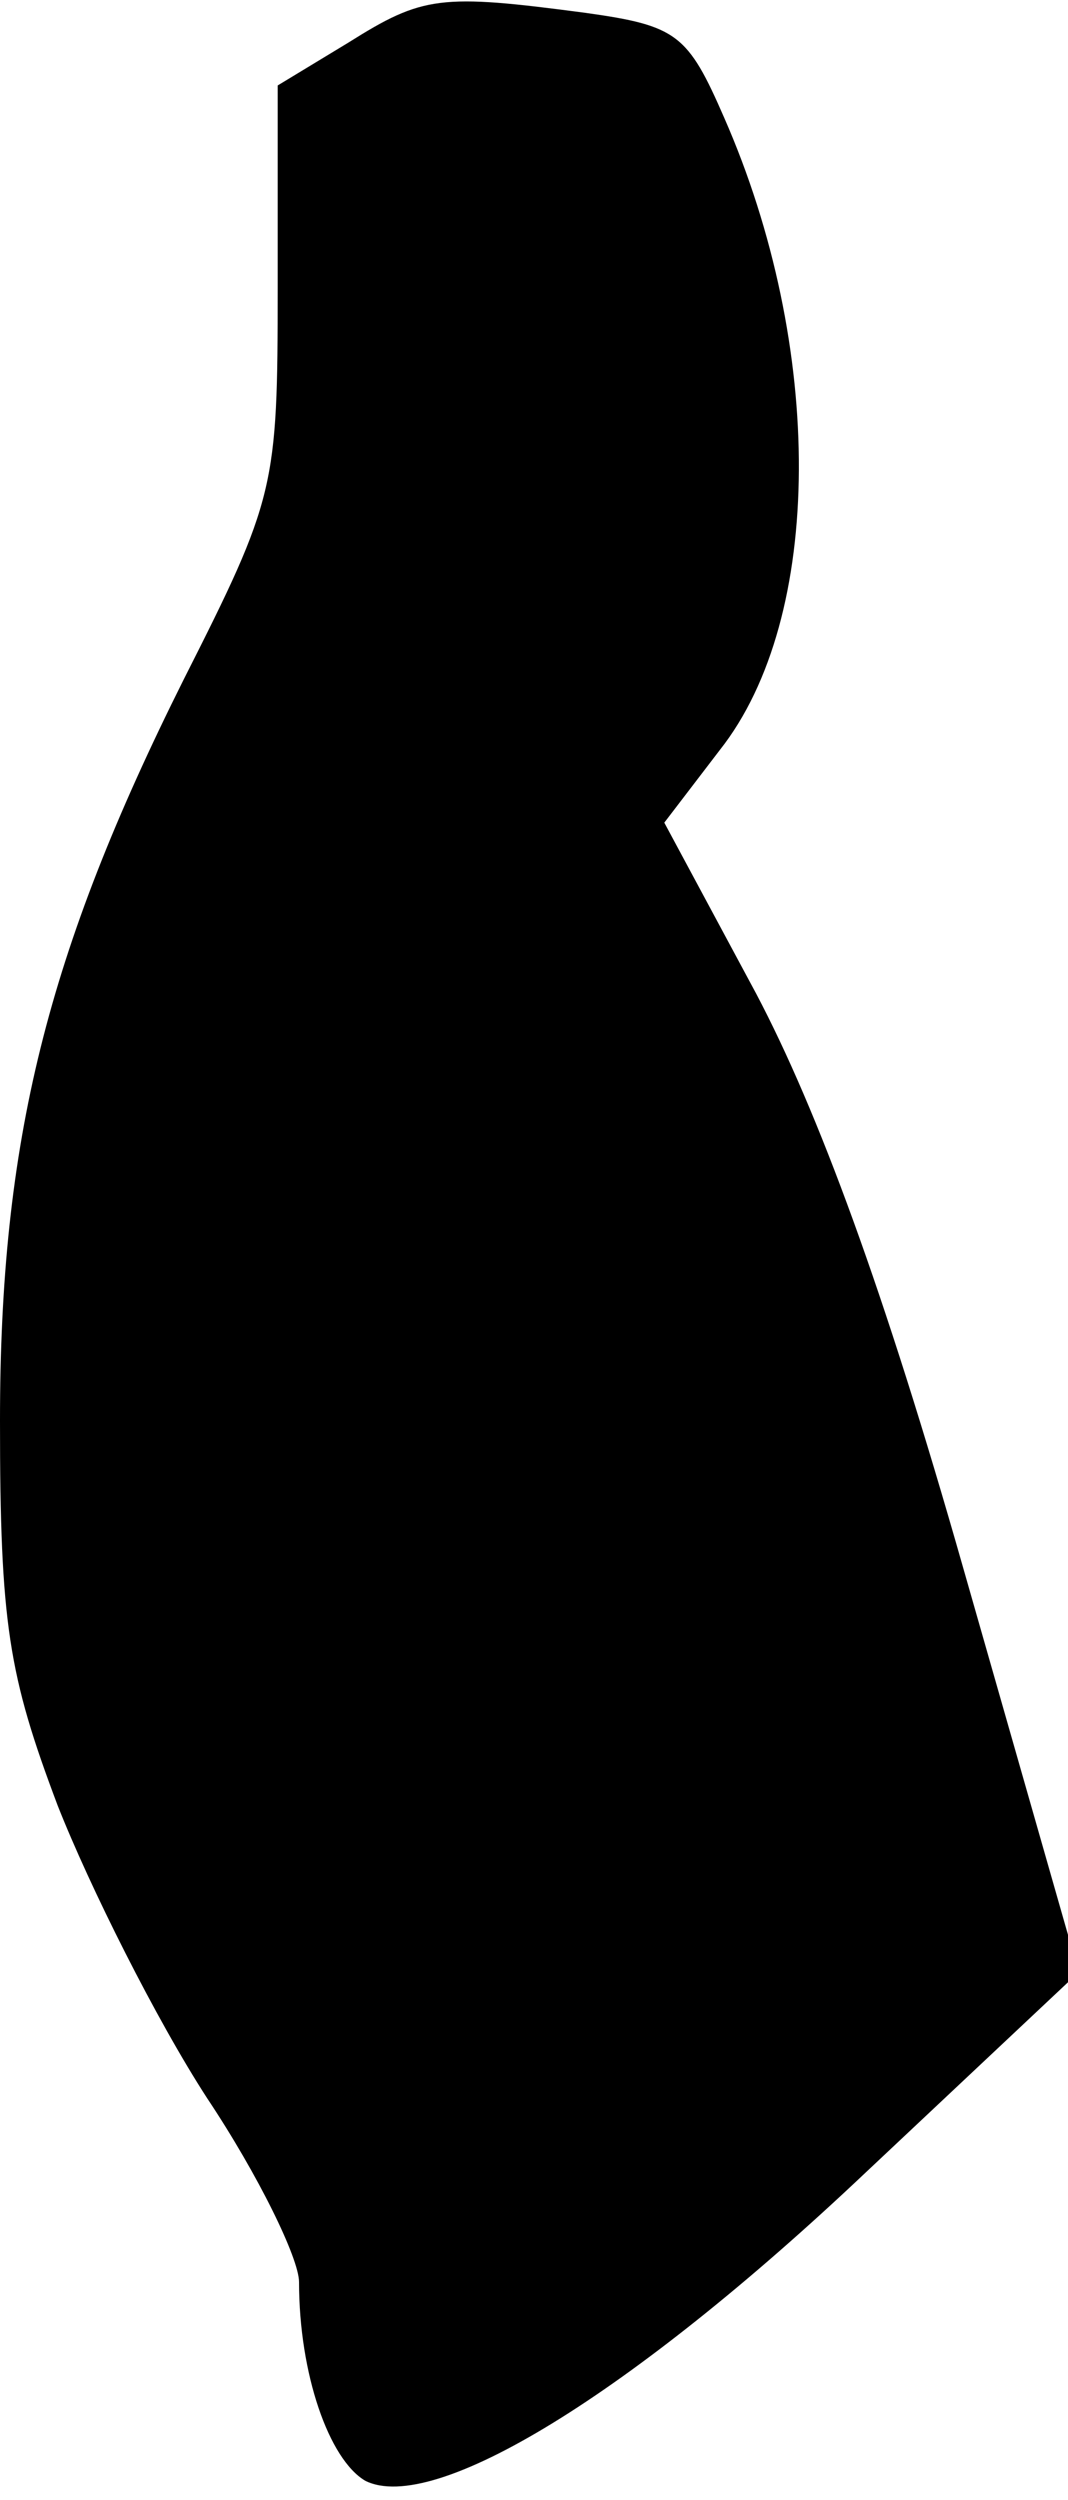 <?xml version="1.0" standalone="no"?>
<!DOCTYPE svg PUBLIC "-//W3C//DTD SVG 20010904//EN"
 "http://www.w3.org/TR/2001/REC-SVG-20010904/DTD/svg10.dtd">
<svg version="1.0" xmlns="http://www.w3.org/2000/svg"
 width="50pt" height="117pt" viewBox="0 0 50 117"
 preserveAspectRatio="xMidYMid meet">
<g transform="translate(0,117) scale(0.1,-0.1)"
fill="#000000" stroke="none">
<path fill="#000000" stroke="none" d="M163 1150 l-33 -20 0 -95 c0 -93 -1
-98 -44 -183 -64 -128 -86 -216 -86 -347 0 -95 4 -119 27 -180 15 -38 46 -100
70 -137 24 -36 43 -75 43 -86 0 -43 14 -83 31 -93 32 -16 124 40 234 144 l100
94 -54 189 c-37 130 -68 214 -97 269 l-43 80 26 34 c49 62 49 189 2 296 -17
39 -22 43 -65 49 -68 9 -76 8 -111 -14z"/>
</g>
</svg>
